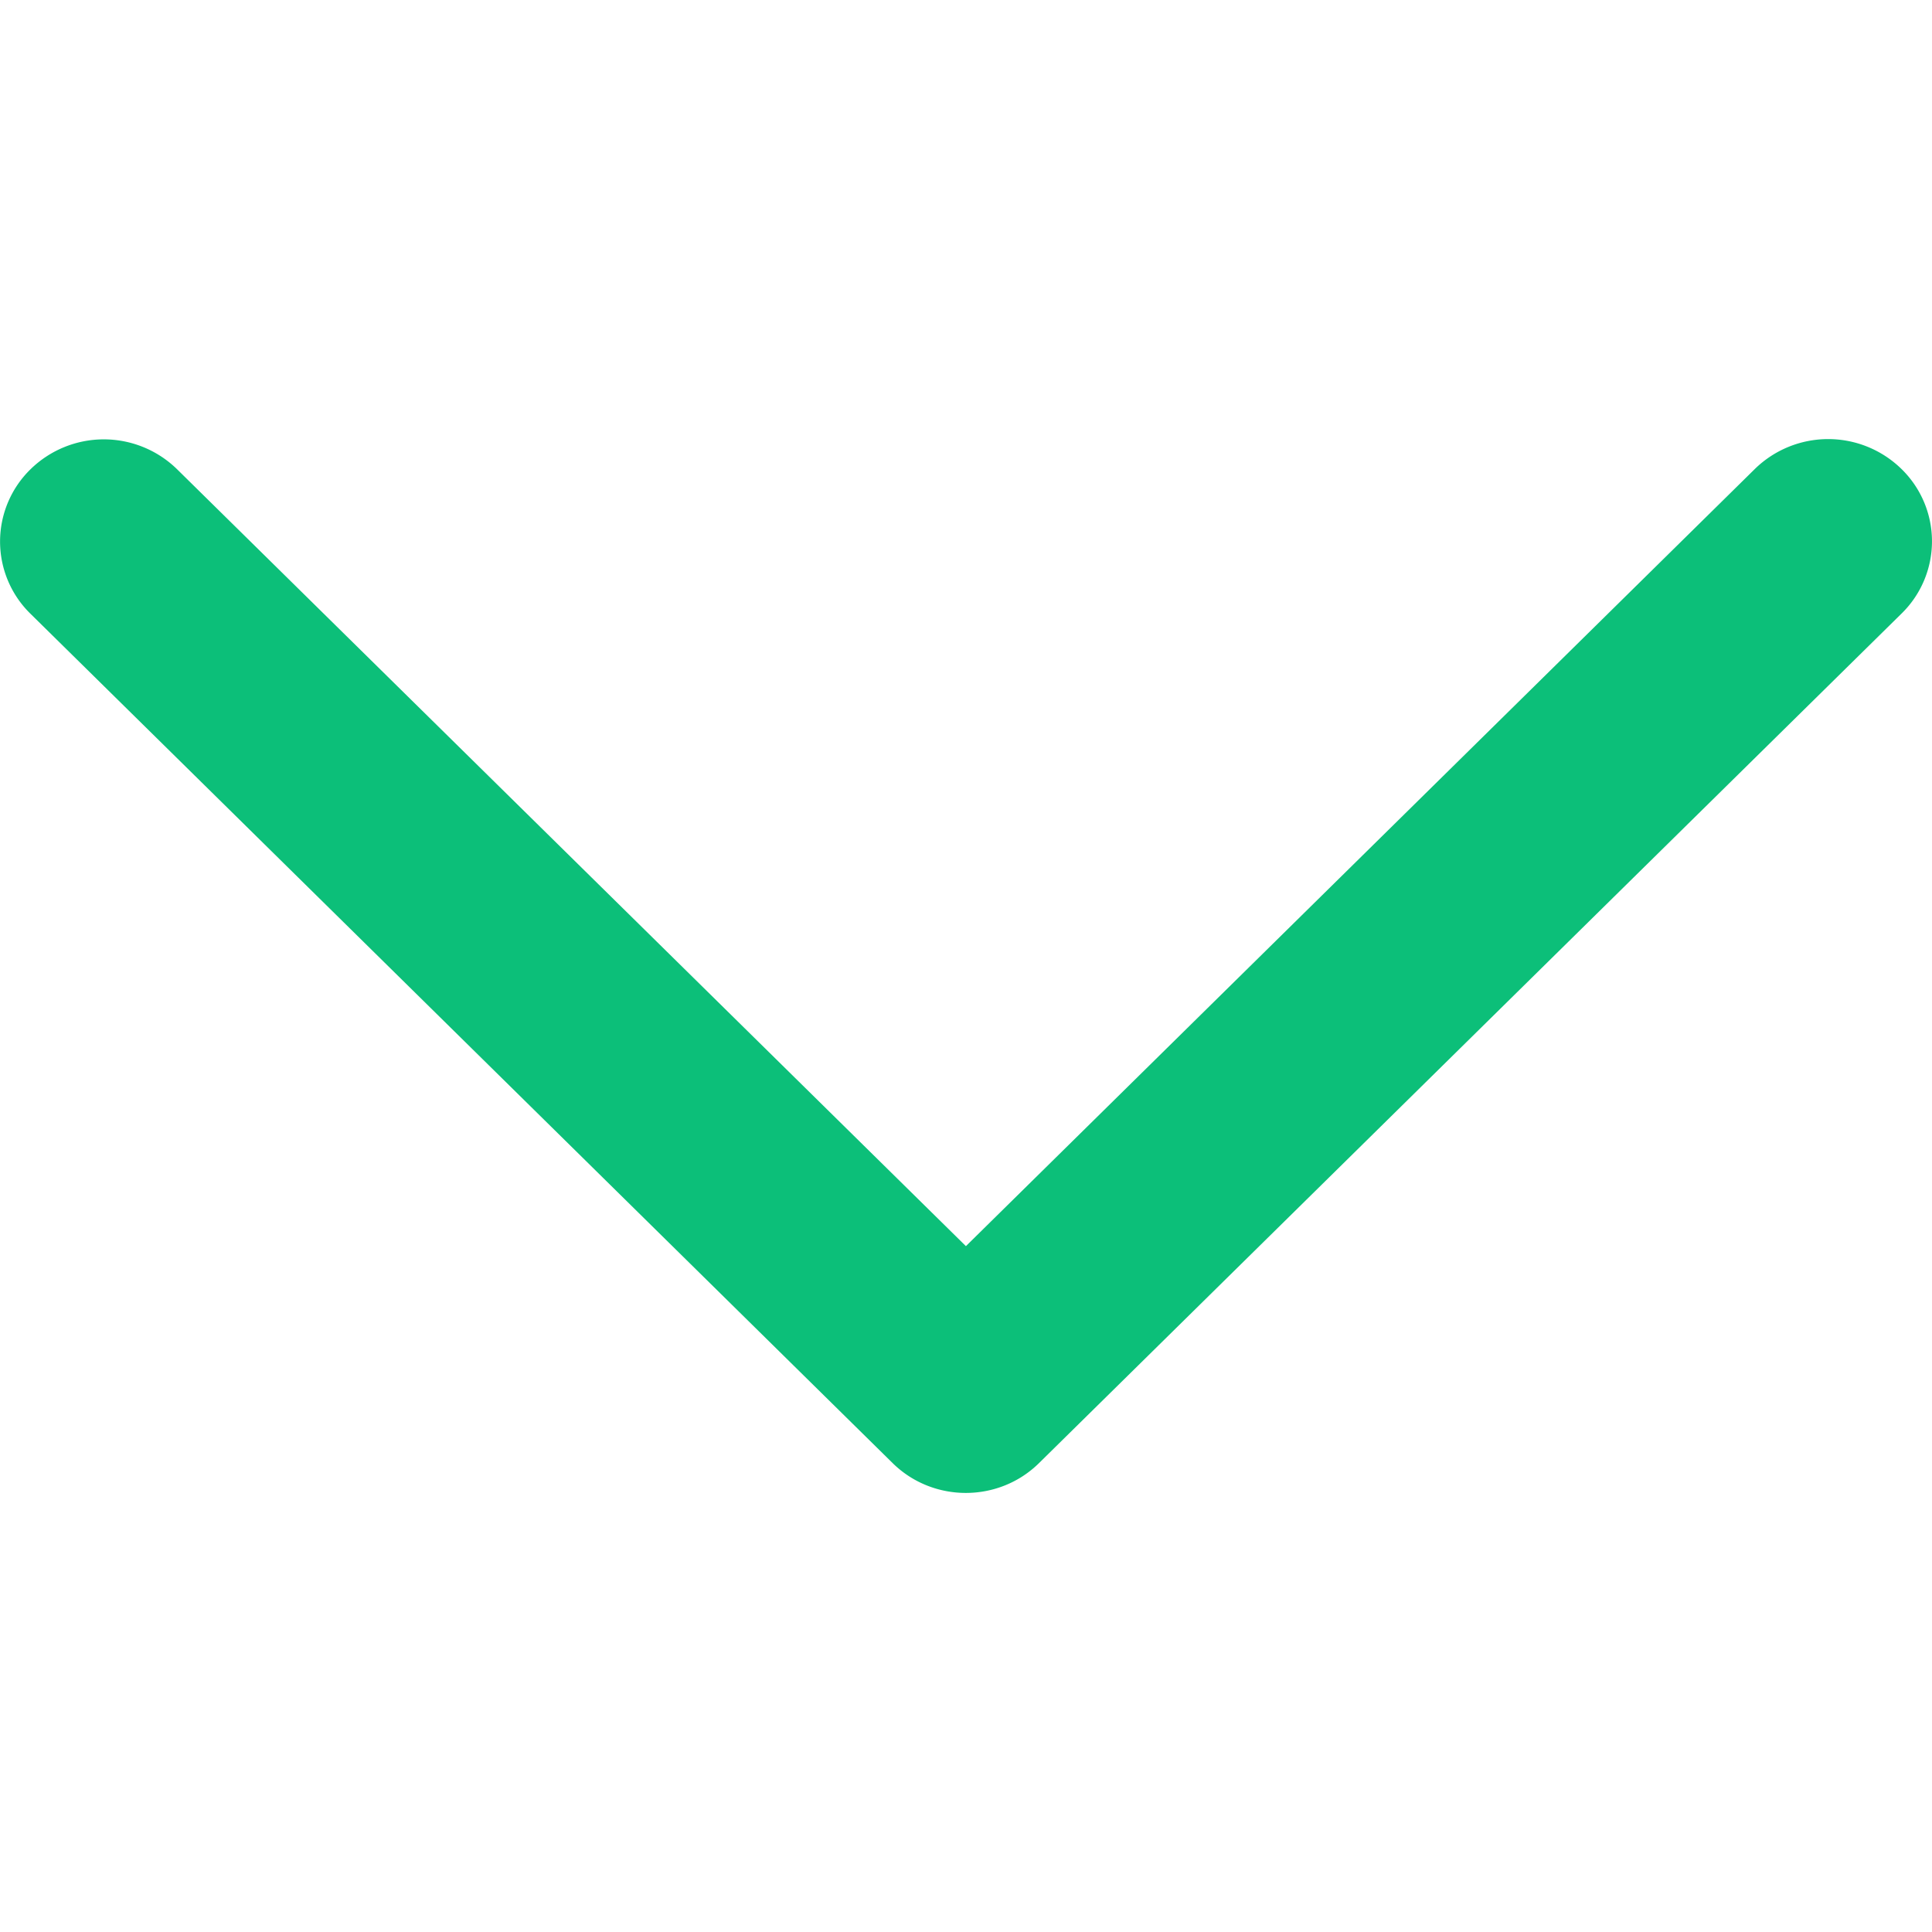 <svg width="12" height="12" viewBox="0 0 22 12" xmlns="http://www.w3.org/2000/svg"><path d="M10.163 11.659c.46.455 1.21.455 1.67 0l9.82-9.672a1.15 1.15 0 0 0 0-1.646 1.194 1.194 0 0 0-1.671 0L10.999 9.19 2.017.344a1.193 1.193 0 0 0-1.67 0 1.15 1.15 0 0 0 0 1.645l9.816 9.67z" fill="#0CBF79" fill-rule="evenodd"/></svg>